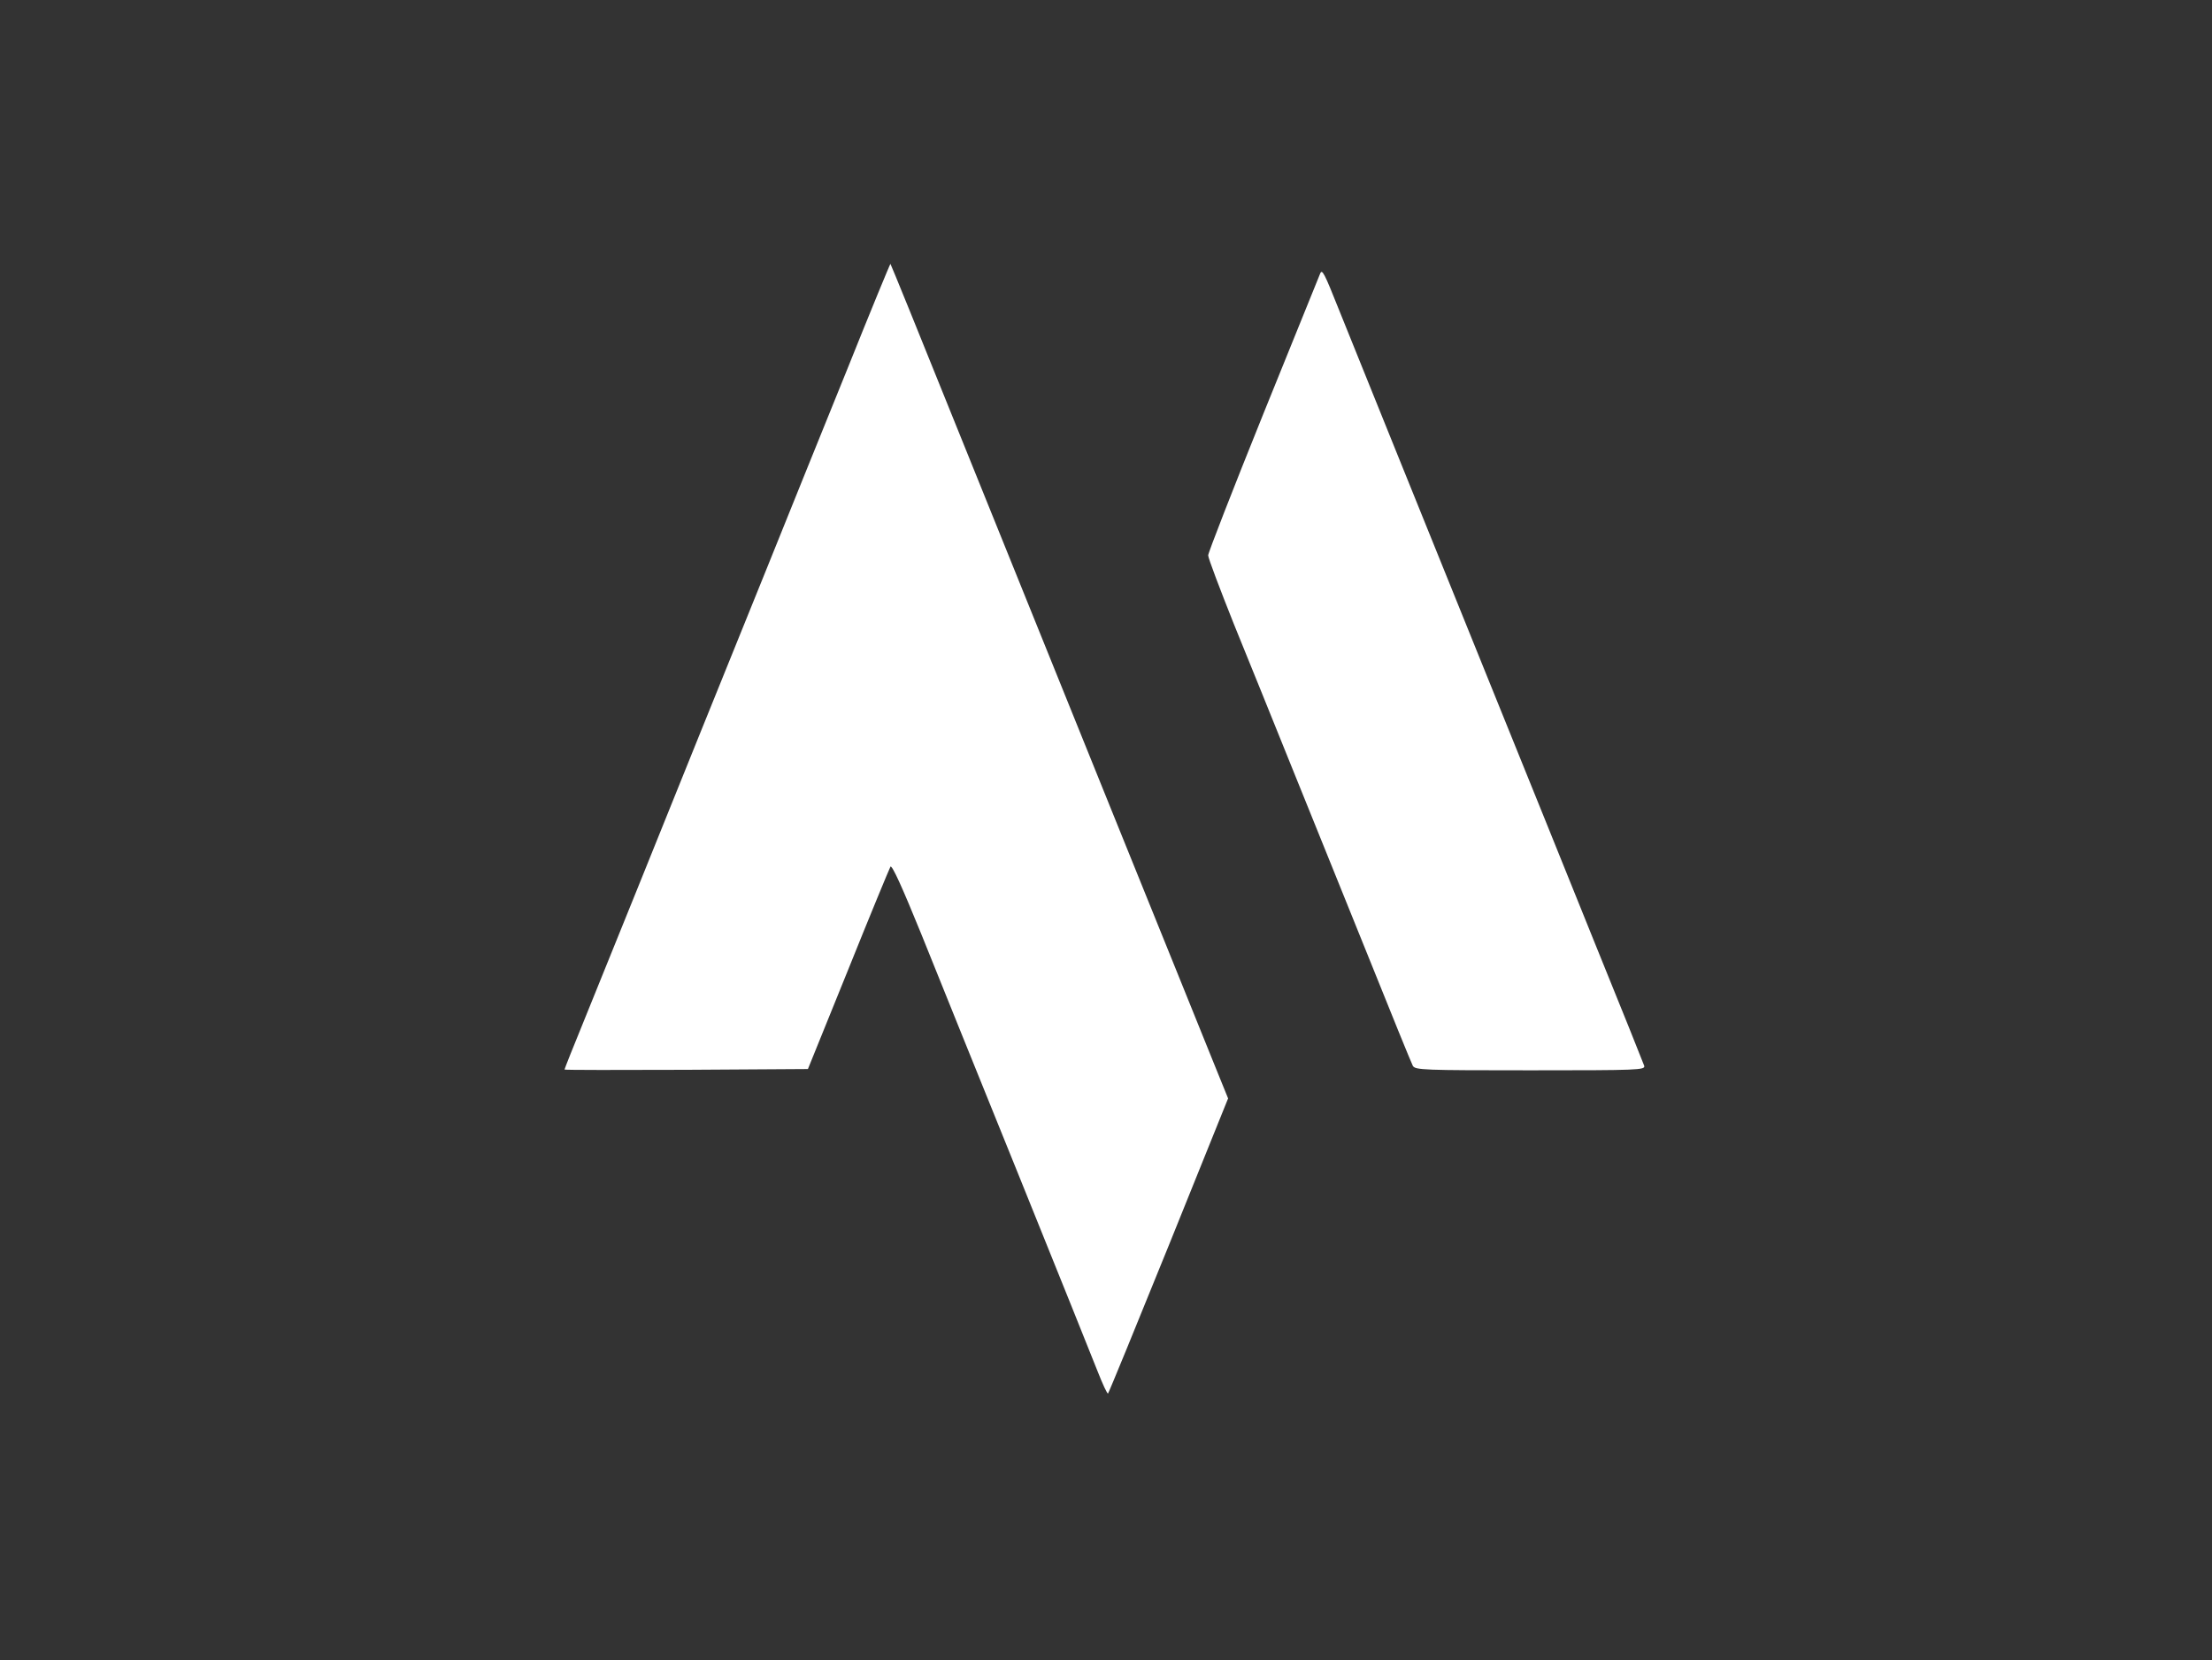 <?xml version="1.0" standalone="no"?>
<!DOCTYPE svg PUBLIC "-//W3C//DTD SVG 20010904//EN"
 "http://www.w3.org/TR/2001/REC-SVG-20010904/DTD/svg10.dtd">
<svg version="1.0" xmlns="http://www.w3.org/2000/svg"
 width="866pt" height="650pt" viewBox="0 0 866 650"
 preserveAspectRatio="xMidYMid meet">

<rect x="0" y="0" width="866" height="650" fill="#333333" stroke="none"/>

<g transform="translate(0,650) scale(0.1,-0.1)"
fill="white" stroke="none">
<path d="M3316 5052 c-93 -229 -235 -581 -316 -782 -81 -201 -200 -495 -265
-655 -64 -159 -173 -429 -242 -600 -69 -170 -161 -397 -204 -504 -44 -107 -79
-196 -79 -198 0 -2 215 -2 477 -1 l476 3 158 390 c86 214 161 395 165 402 6 9
47 -82 121 -264 61 -153 234 -579 383 -948 149 -369 287 -712 307 -763 20 -51
38 -90 41 -87 3 3 110 264 238 580 l232 575 -58 143 c-31 78 -204 504 -383
947 -179 443 -359 888 -400 990 -41 102 -132 327 -202 500 -174 432 -277 685
-279 687 -1 1 -78 -185 -170 -415z"/>
<path d="M5168 5428 c-3 -7 -103 -254 -222 -548 -119 -295 -216 -544 -216
-554 0 -11 46 -132 101 -270 56 -138 156 -384 221 -546 66 -162 198 -491 295
-730 96 -239 179 -443 184 -452 9 -17 41 -18 461 -18 424 0 450 1 445 18 -3 9
-89 224 -192 477 -102 253 -282 699 -400 990 -118 292 -289 715 -380 940 -91
226 -191 473 -222 550 -59 148 -67 164 -75 143z"/>
</g>
</svg>
